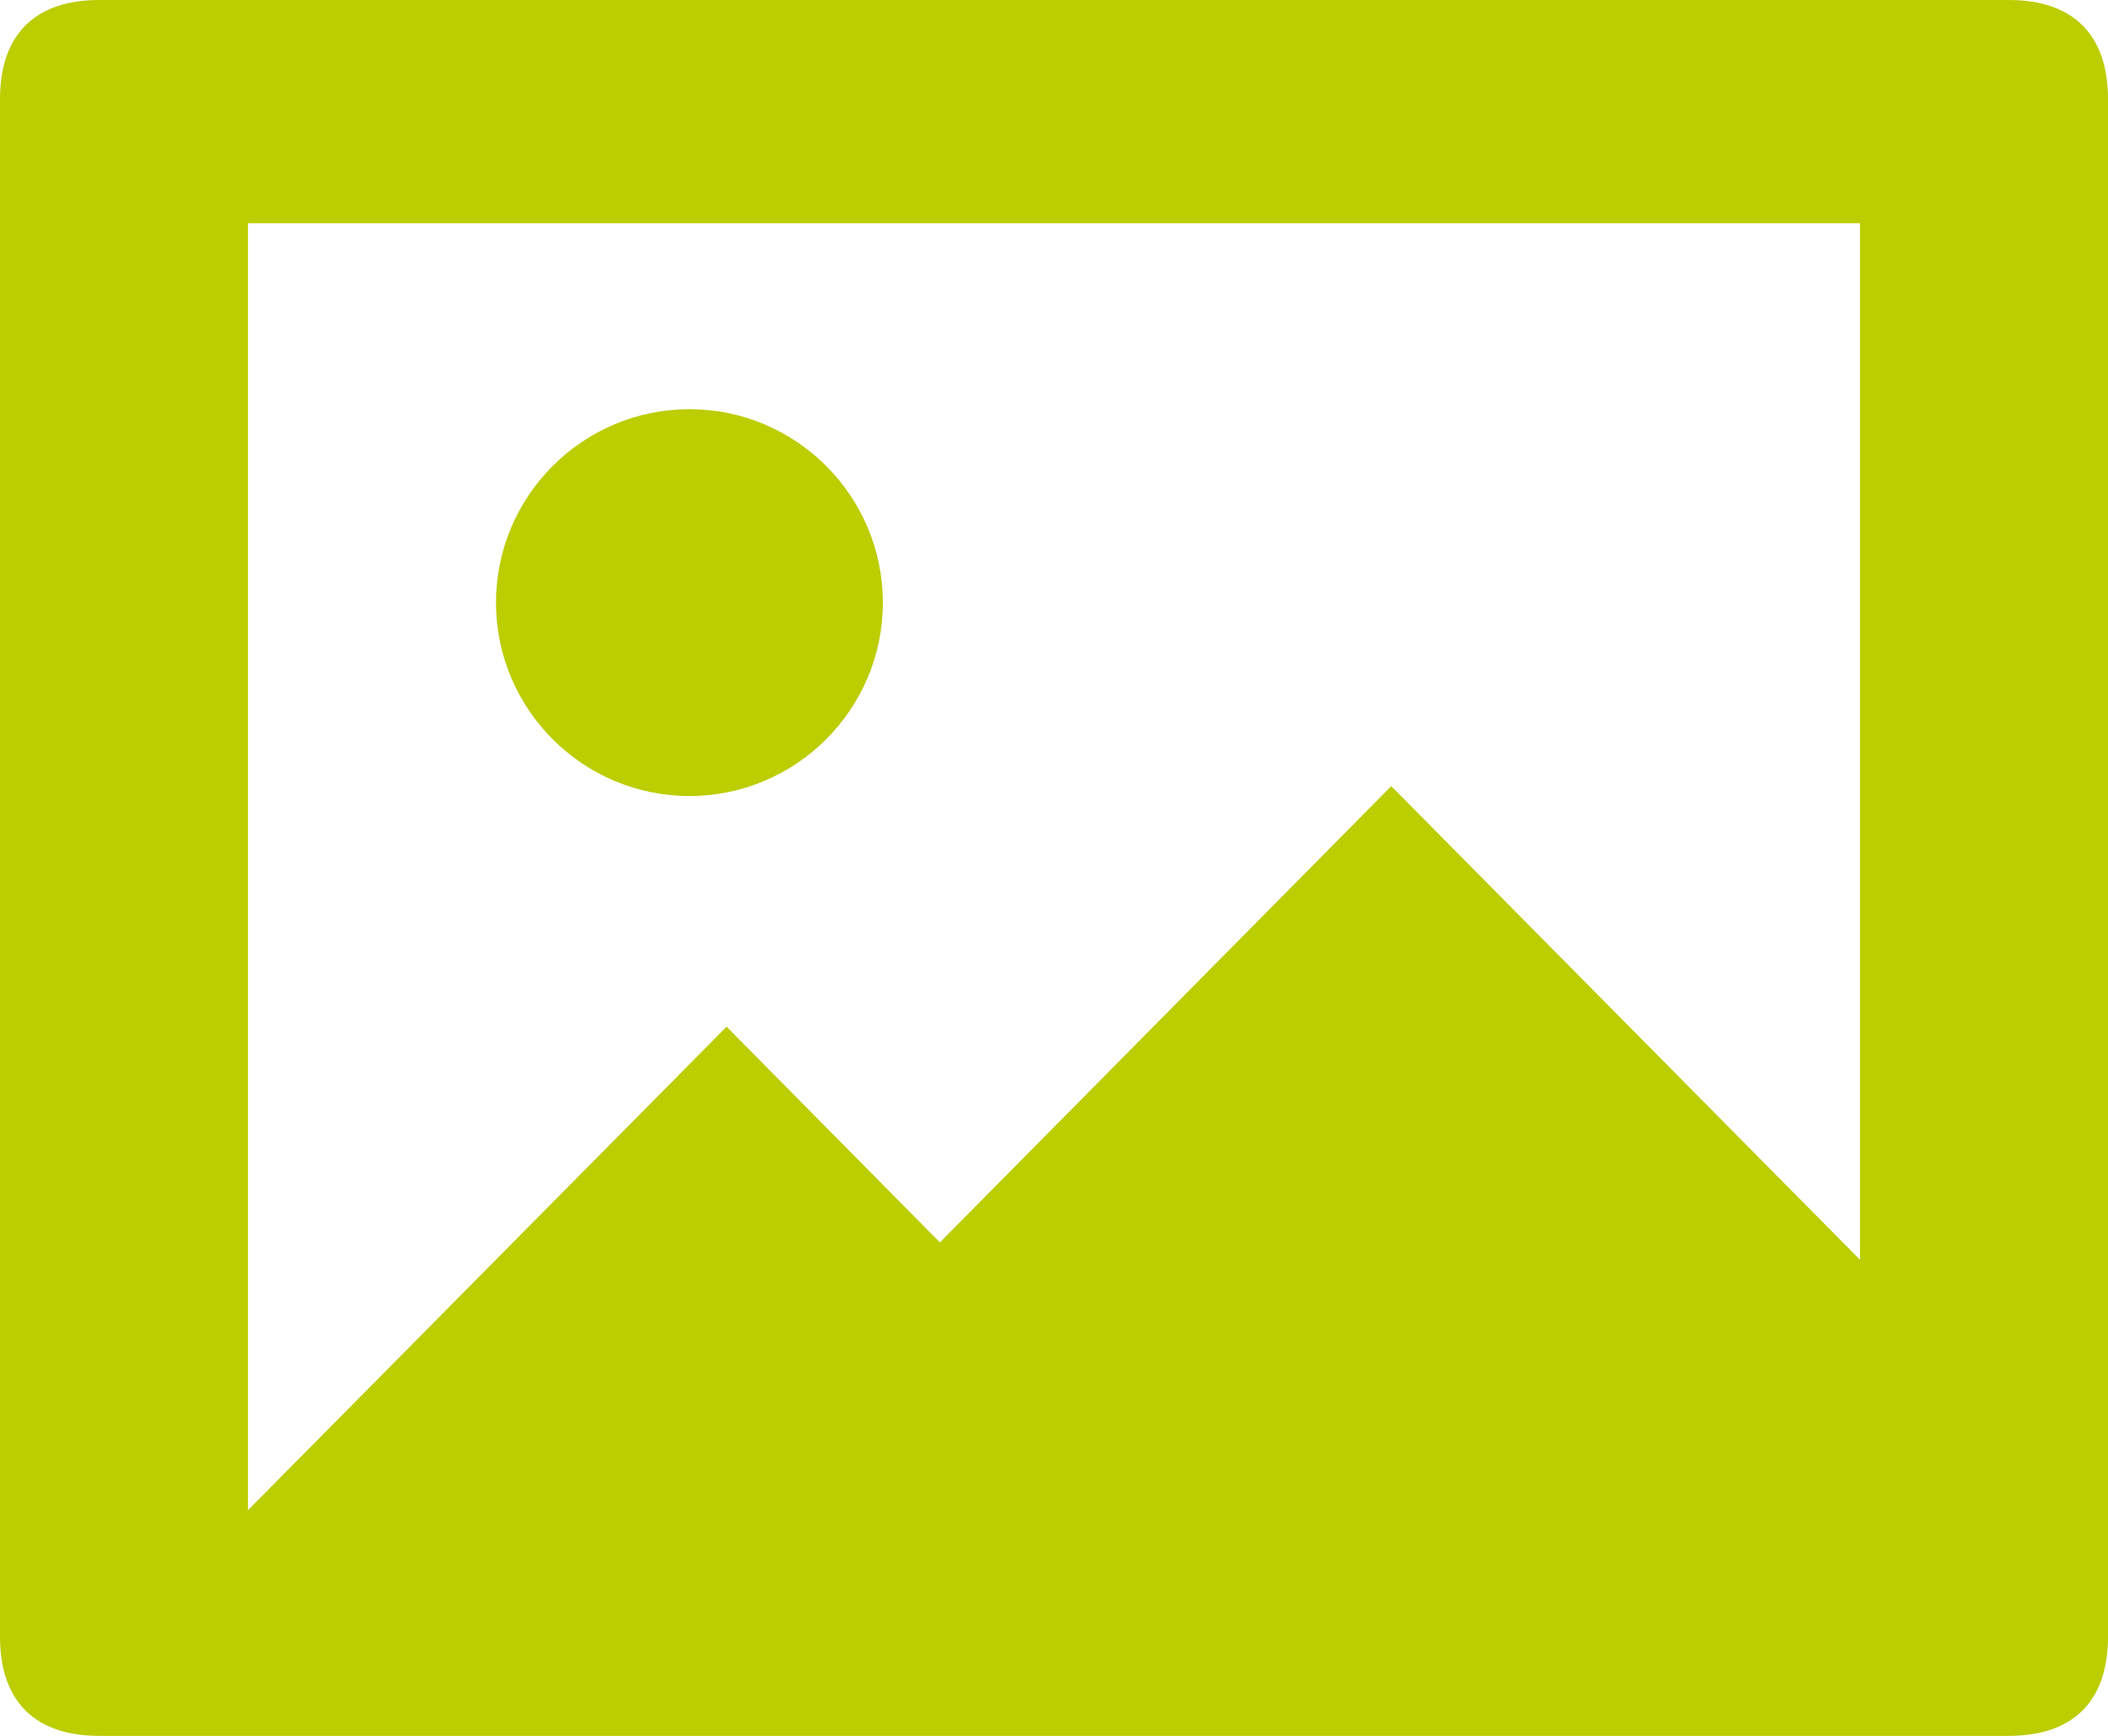 <?xml version="1.0" encoding="UTF-8"?>
<svg id="Ebene_2" data-name="Ebene 2" xmlns="http://www.w3.org/2000/svg" viewBox="0 0 613.66 505.37">
  <defs>
    <style>
      .cls-1 {
        fill: #bccd00;
      }
    </style>
  </defs>
  <g id="Ebene_1-2" data-name="Ebene 1">
    <path class="cls-1" d="M211.53,298.89l-139.34,140.78V64.98h469.27v301.78l-136.45-137.89-131.4,132.84-62.09-62.81ZM200.7,231.75c31.04,0,56.31-25.27,56.31-56.31s-25.27-56.31-56.31-56.31-56.31,25.27-56.31,56.31,25.27,56.31,56.31,56.31ZM28.88,505.37h555.9c18.77,0,28.88-10.11,28.88-28.88V28.88c0-18.77-10.11-28.88-28.88-28.88H28.88C10.11,0,0,10.11,0,28.88v447.61c0,18.77,10.11,28.88,28.88,28.88Z"/>
  </g>
</svg>